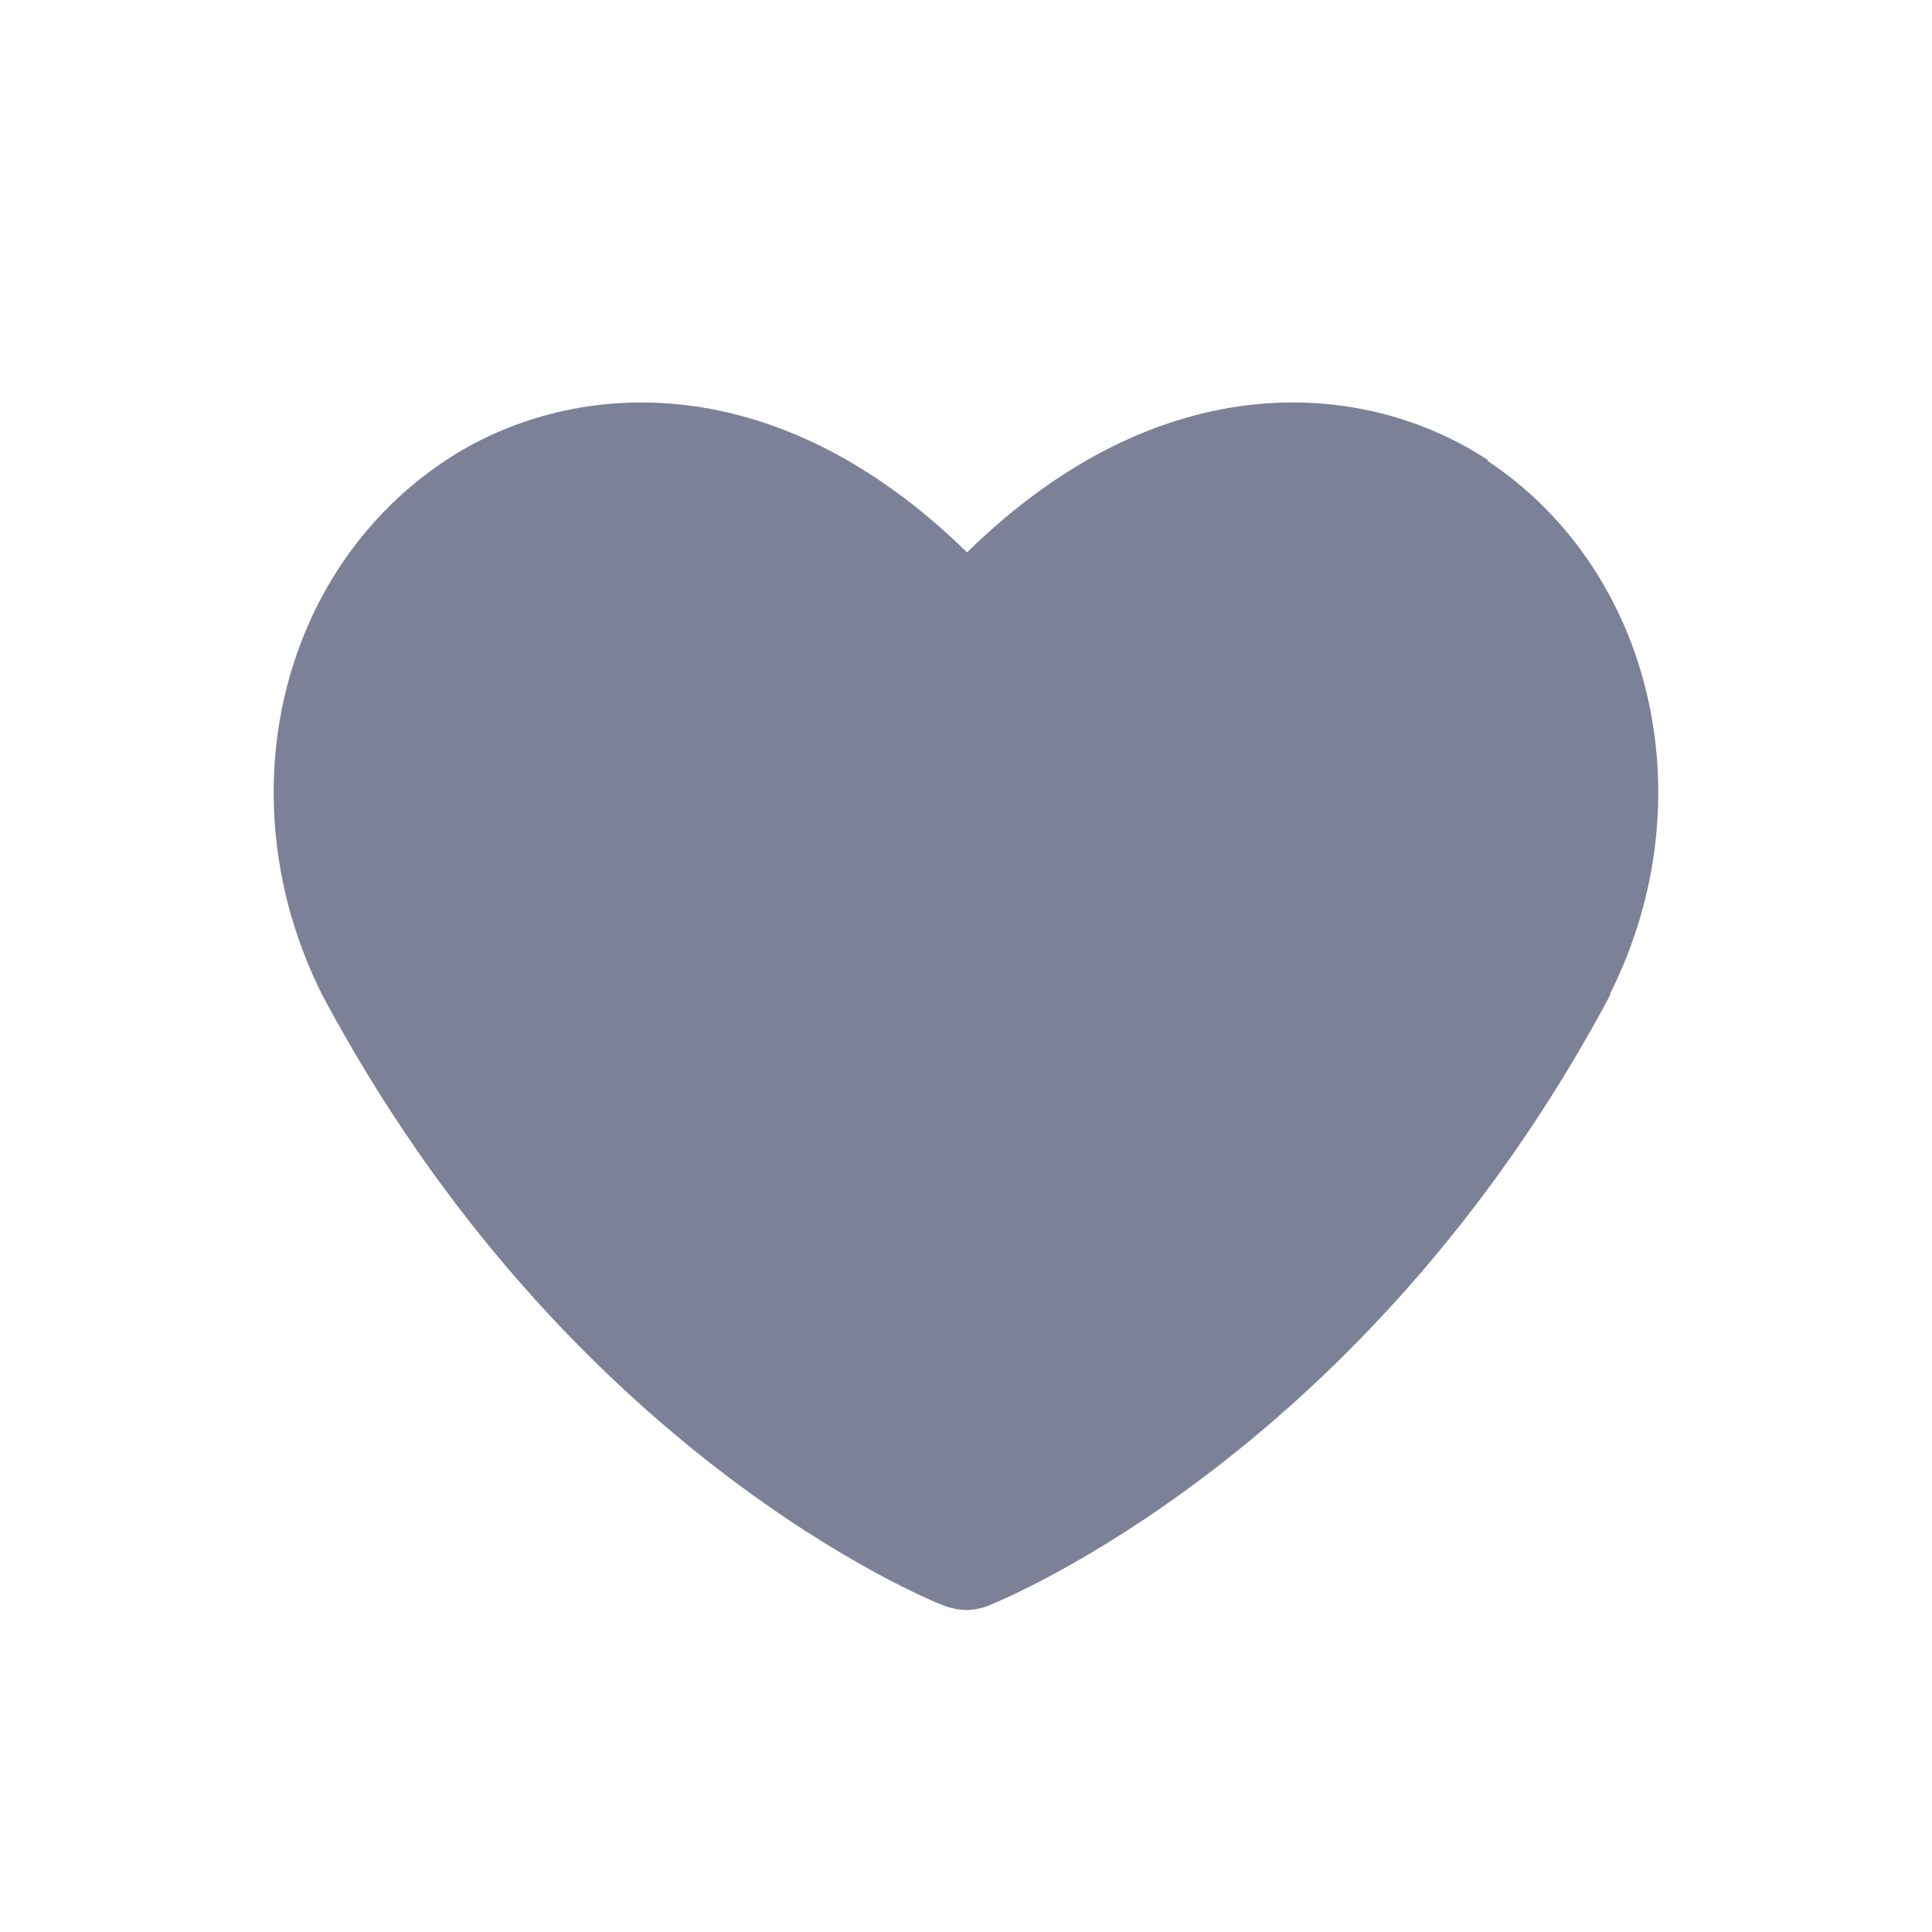 <svg width="24" height="24" viewBox="0 0 24 24" fill="none" xmlns="http://www.w3.org/2000/svg">
<path d="M18.493 5.721C16.983 4.72 14.443 4.479 12.013 6.862C9.583 4.479 7.043 4.72 5.533 5.721C3.453 7.103 2.793 9.946 4.003 12.36C7.033 18.047 11.543 19.879 11.733 19.949C11.823 19.98 11.913 20 12.003 20C12.093 20 12.193 19.98 12.273 19.949C12.463 19.869 16.973 18.047 20.003 12.36C20.003 12.36 20.003 12.35 20.003 12.34C21.203 9.946 20.543 7.093 18.473 5.721H18.493Z" fill="#7D8198"/>
</svg>
